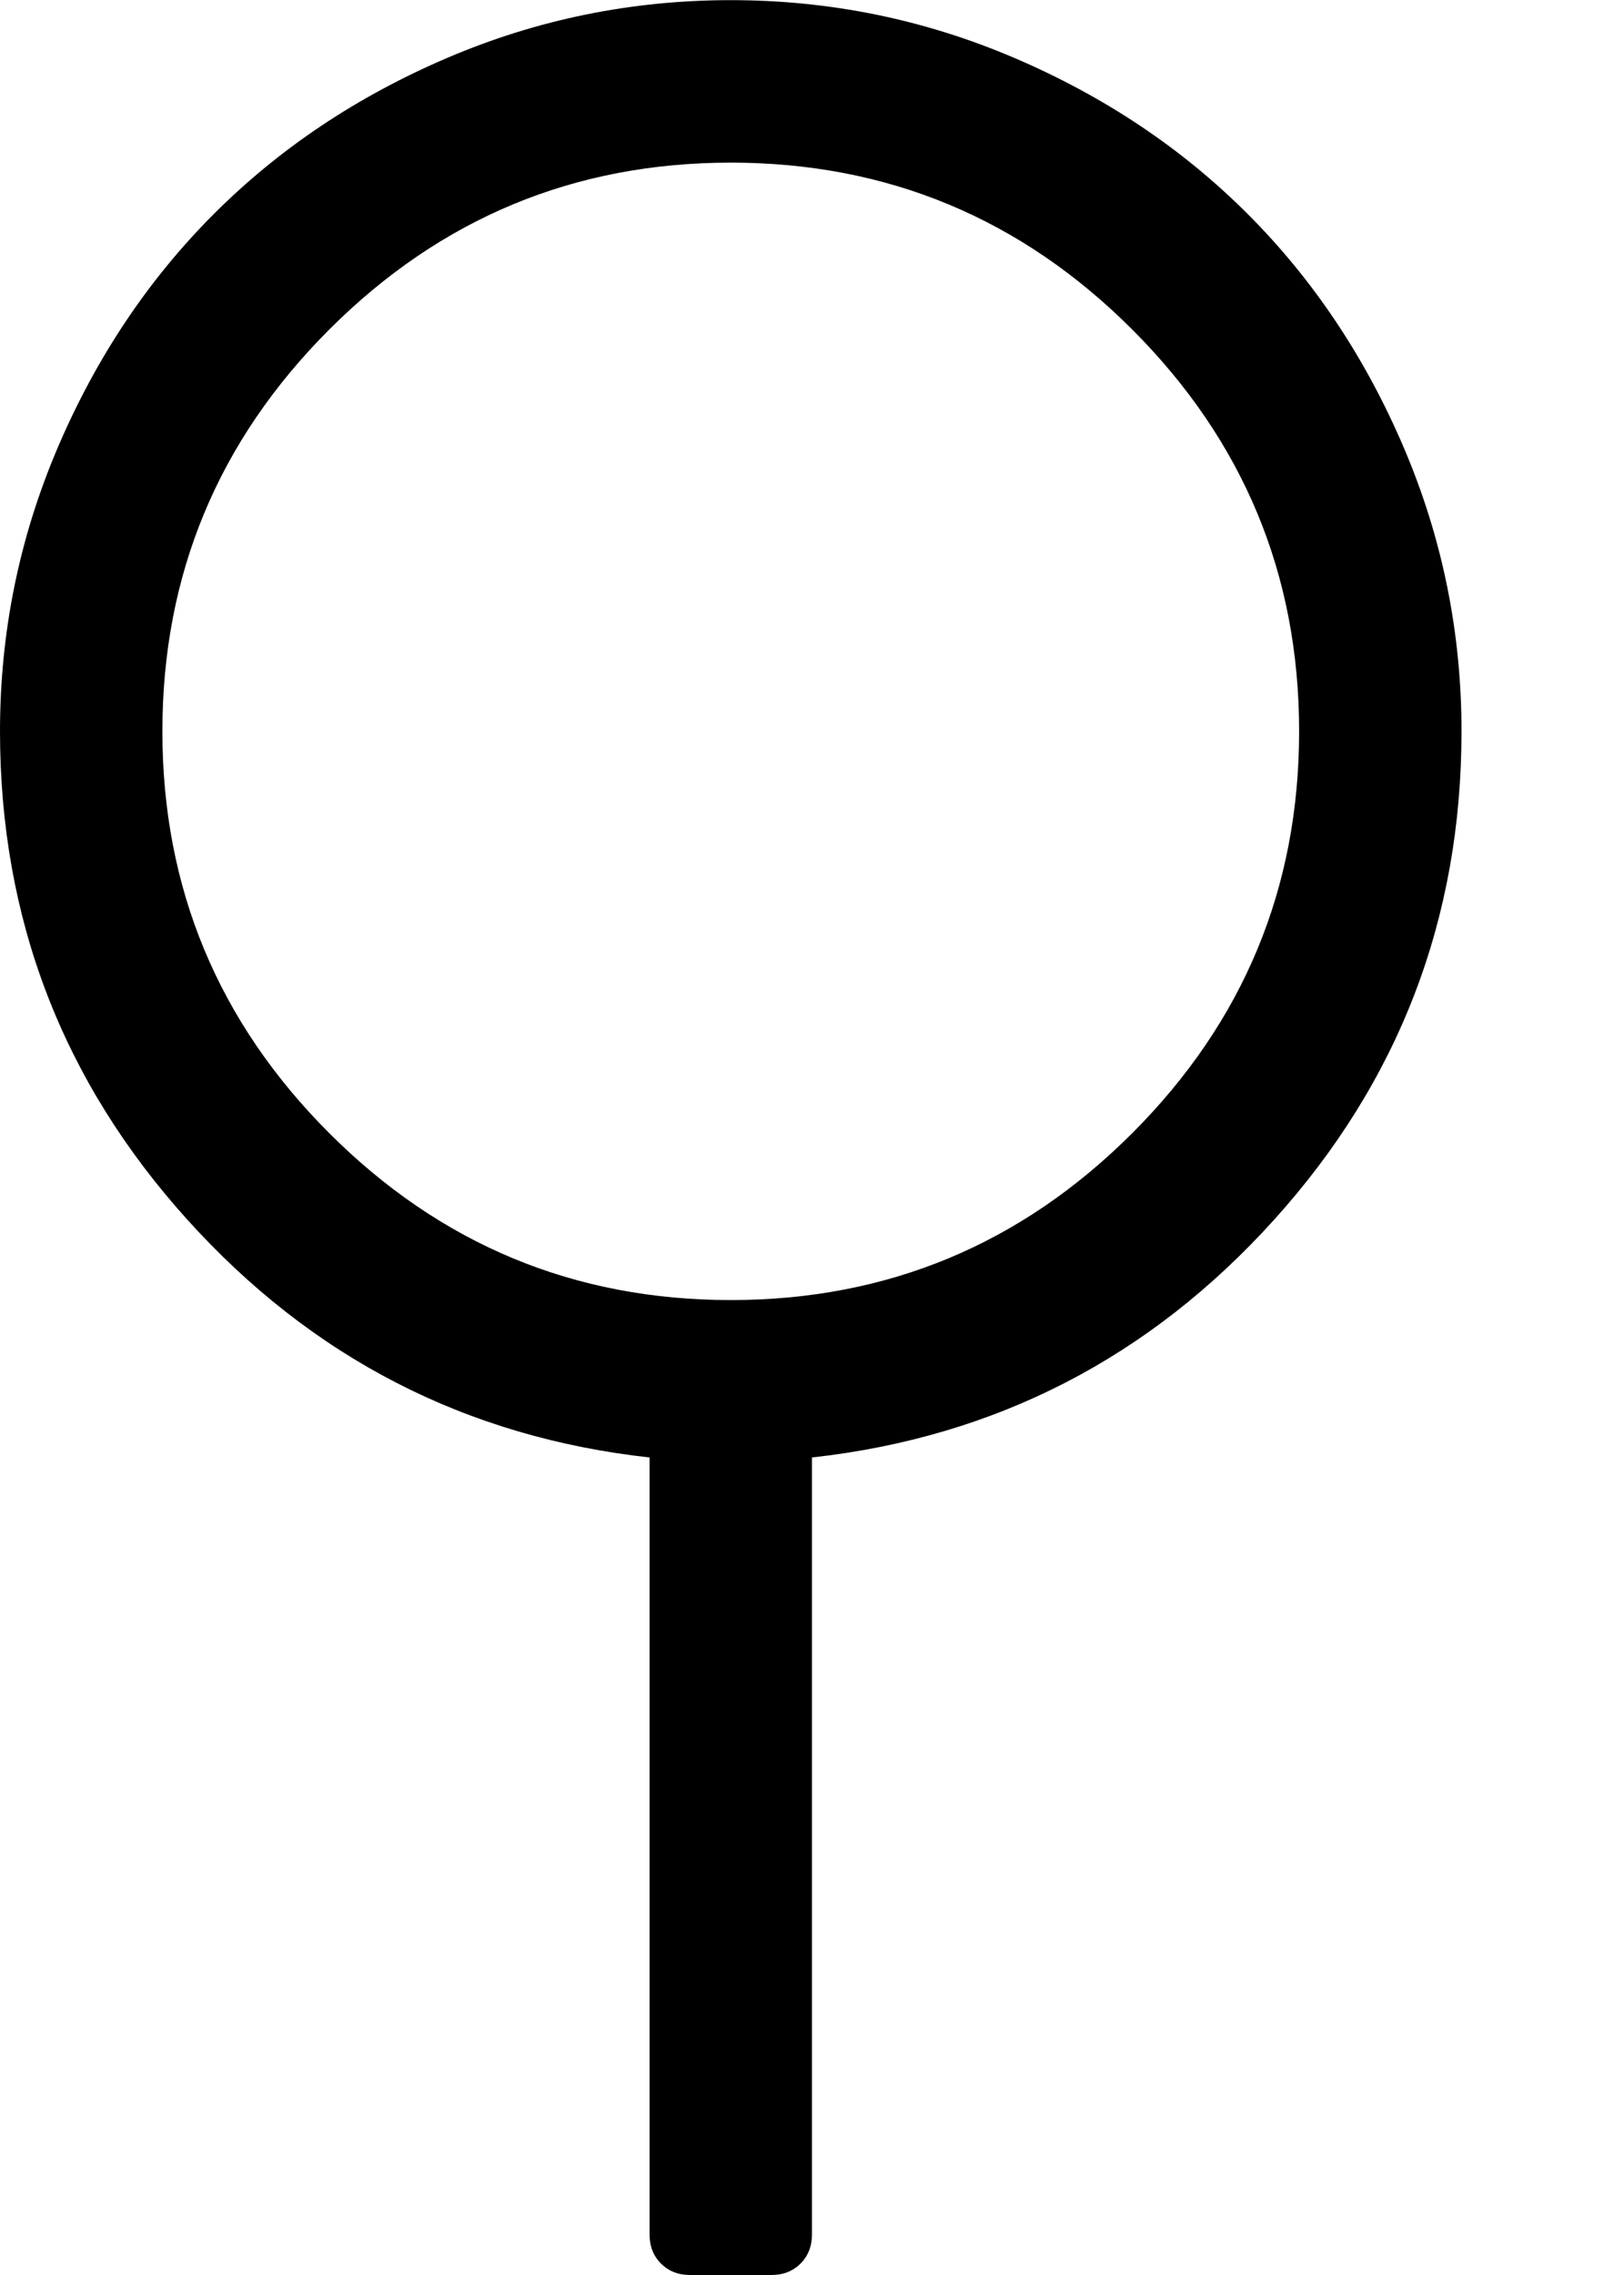 <svg height="1000" width="714.286" xmlns="http://www.w3.org/2000/svg"><path d="M642.816 321.472q0 123.318 -82.305 214.551t-203.391 104.625v341.496q0 7.812 -5.022 12.834t-12.834 5.022h-35.712q-7.812 0 -12.834 -5.022t-5.022 -12.834v-341.496q-121.086 -13.392 -203.391 -104.625t-82.305 -214.551q0 -65.286 25.389 -124.713t68.634 -102.672 102.672 -68.634 124.713 -25.389 124.713 25.389 102.672 68.634 68.634 102.672 25.389 124.713zm-321.408 249.984q103.23 0 176.607 -73.377t73.377 -176.607 -73.377 -176.607 -176.607 -73.377 -176.607 73.377 -73.377 176.607 73.377 176.607 176.607 73.377z"/></svg>